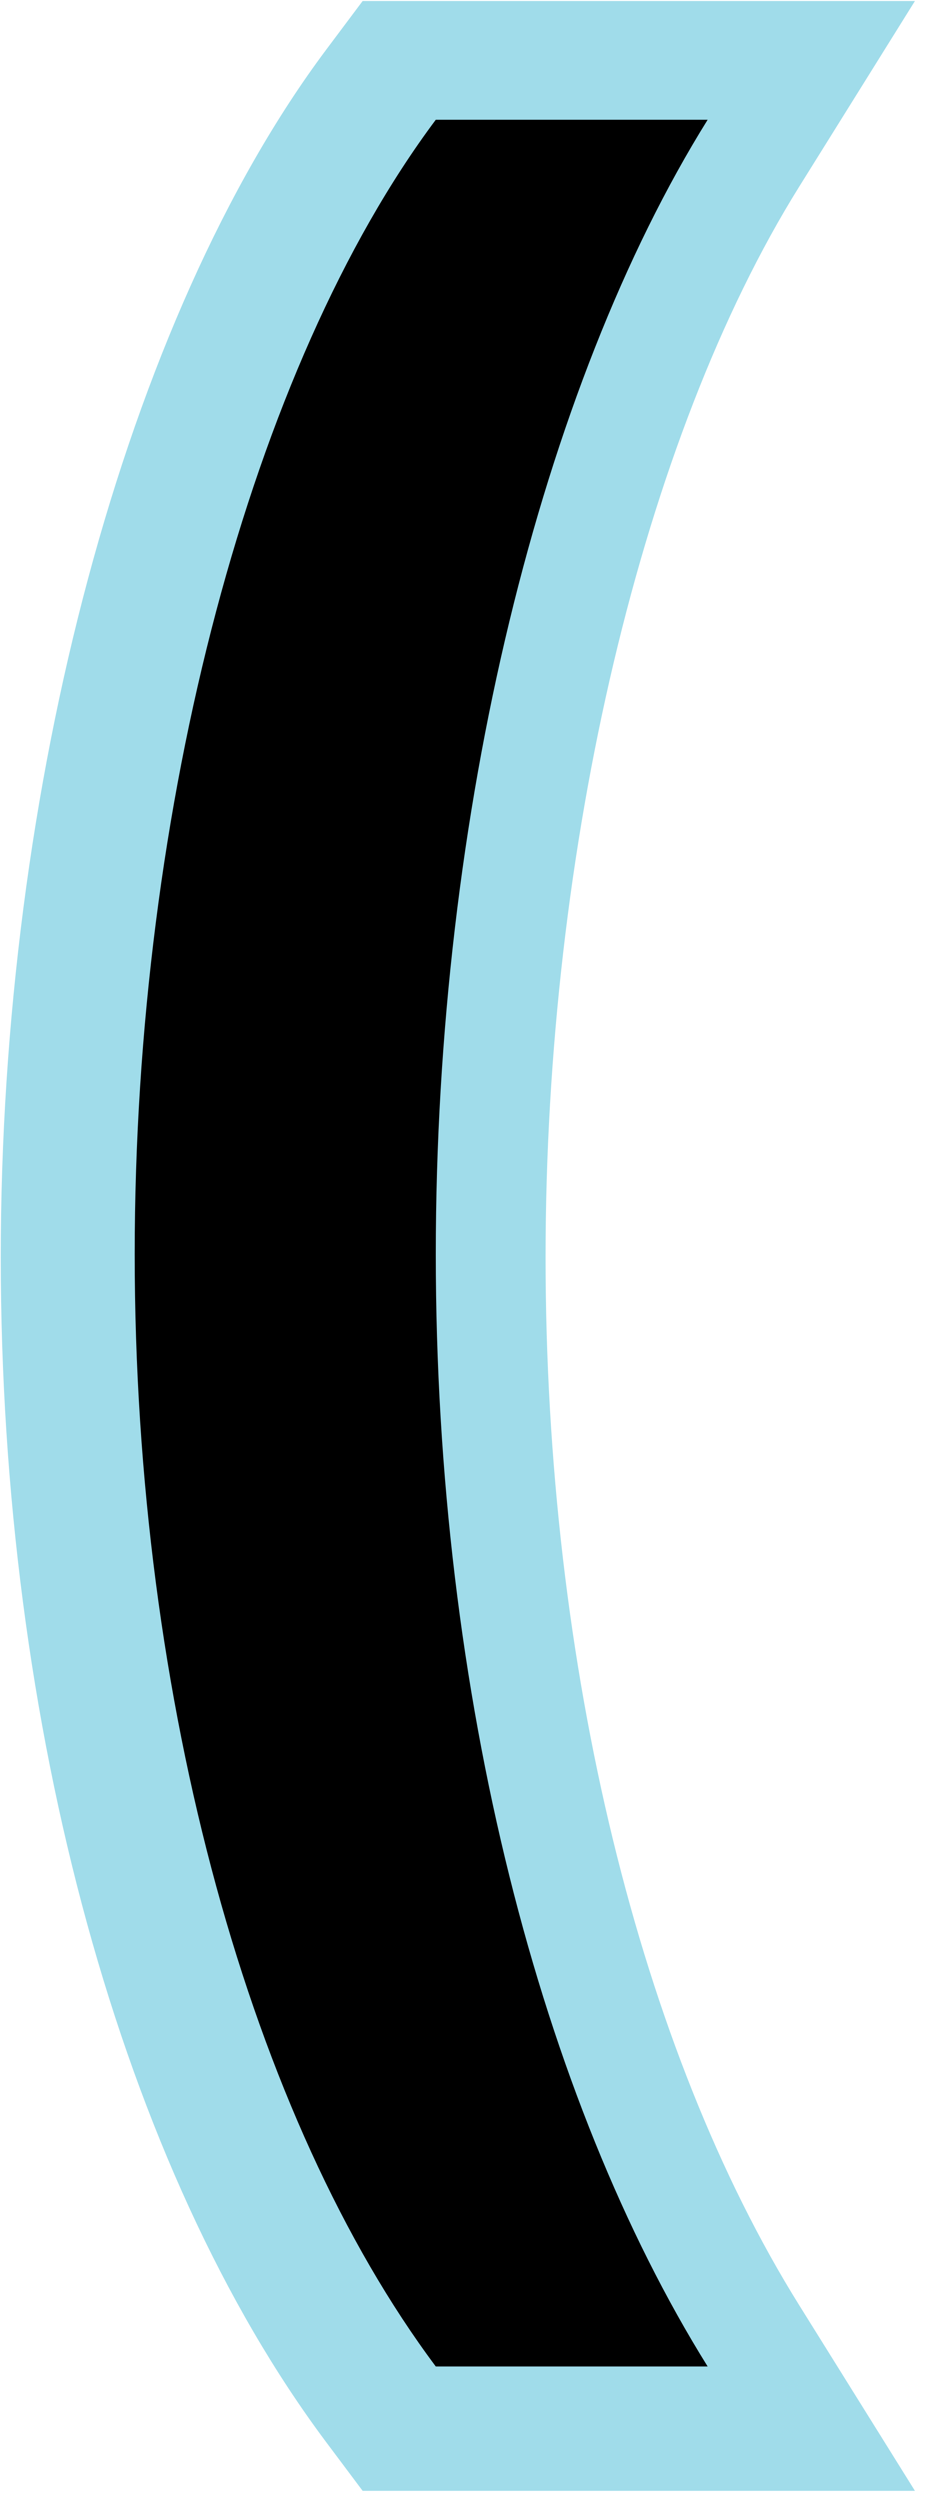 <svg width="62" height="167" viewBox="0 0 62 167" fill="none" xmlns="http://www.w3.org/2000/svg">
<path d="M24.227 166.391L21.782 163.125C8.172 144.914 0.051 115.326 0.051 83.978C0.051 52.631 8.377 21.275 21.782 3.334L24.227 0.068H61.127L53.391 12.476C42.939 29.239 36.45 56.633 36.45 83.978C36.45 111.324 42.783 136.967 53.391 153.983L61.127 166.391H24.227Z" fill="#A0DCEA"/>
<path d="M29.115 8C16.802 24.476 9 53.835 9 83.791C9 113.747 16.81 141.608 29.115 158.084H47.278C36.17 140.258 29.115 113.297 29.115 83.791C29.115 54.285 36.17 25.826 47.278 8H29.115Z" fill="black"/>
</svg>
